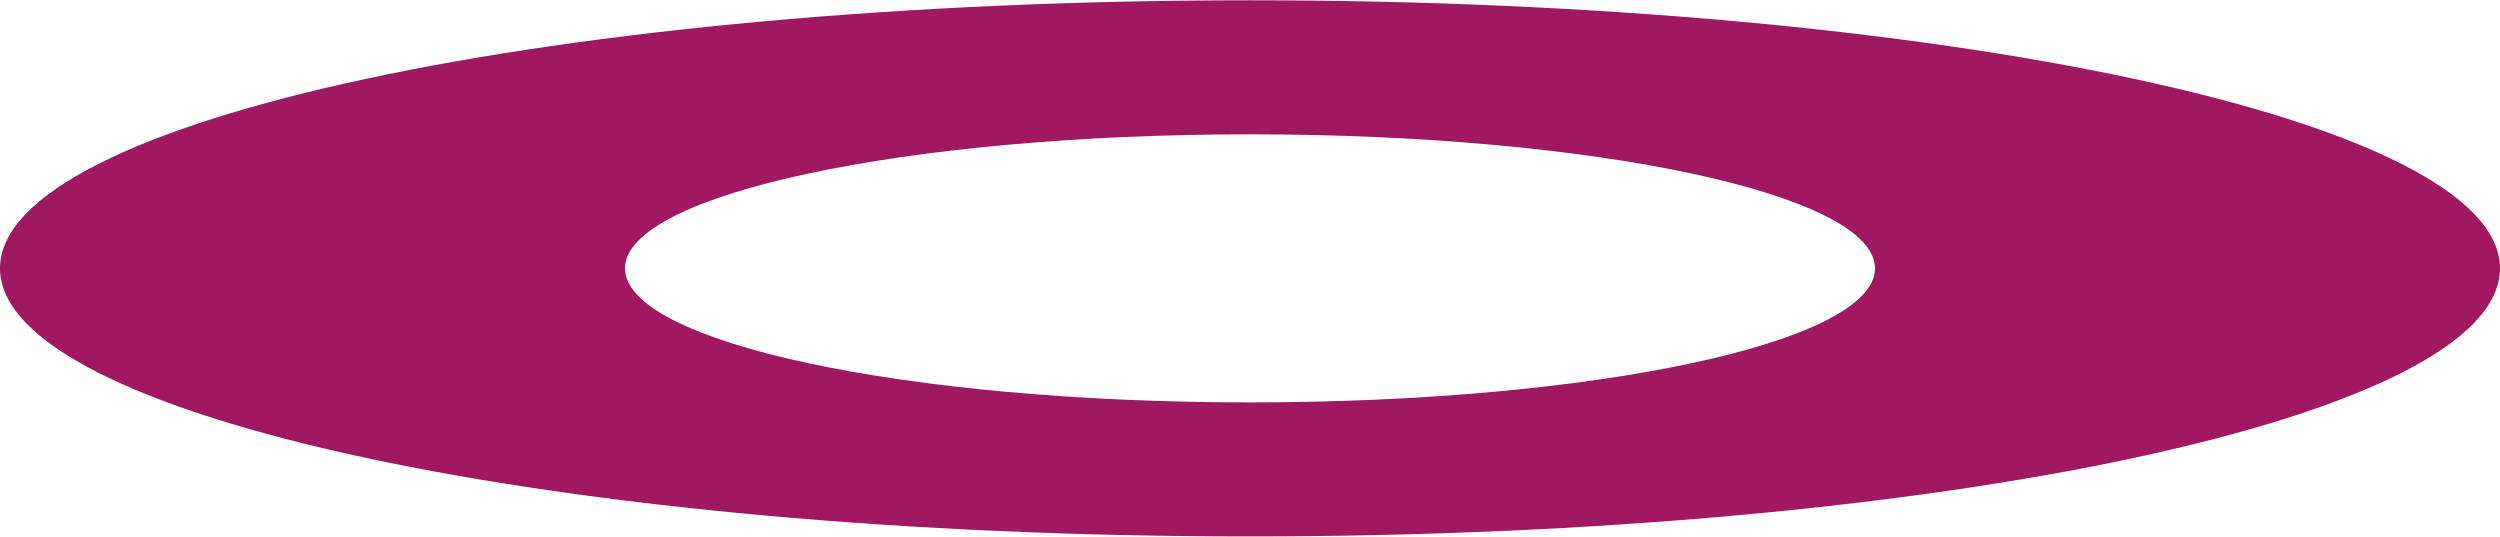 <svg width="2800" height="601" fill="none" xmlns="http://www.w3.org/2000/svg"><path d="M2800 300.569c0 165.817-626.8 300.238-1400 300.238-773.199 0-1400-134.421-1400-300.238S626.801.331 1400 .331c773.2 0 1400 134.421 1400 300.238Zm-2100 0c0 82.908 313.4 150.119 700 150.119s700-67.211 700-150.119c0-82.909-313.4-150.119-700-150.119s-700 67.21-700 150.119Z" fill="#9F1861"/></svg>